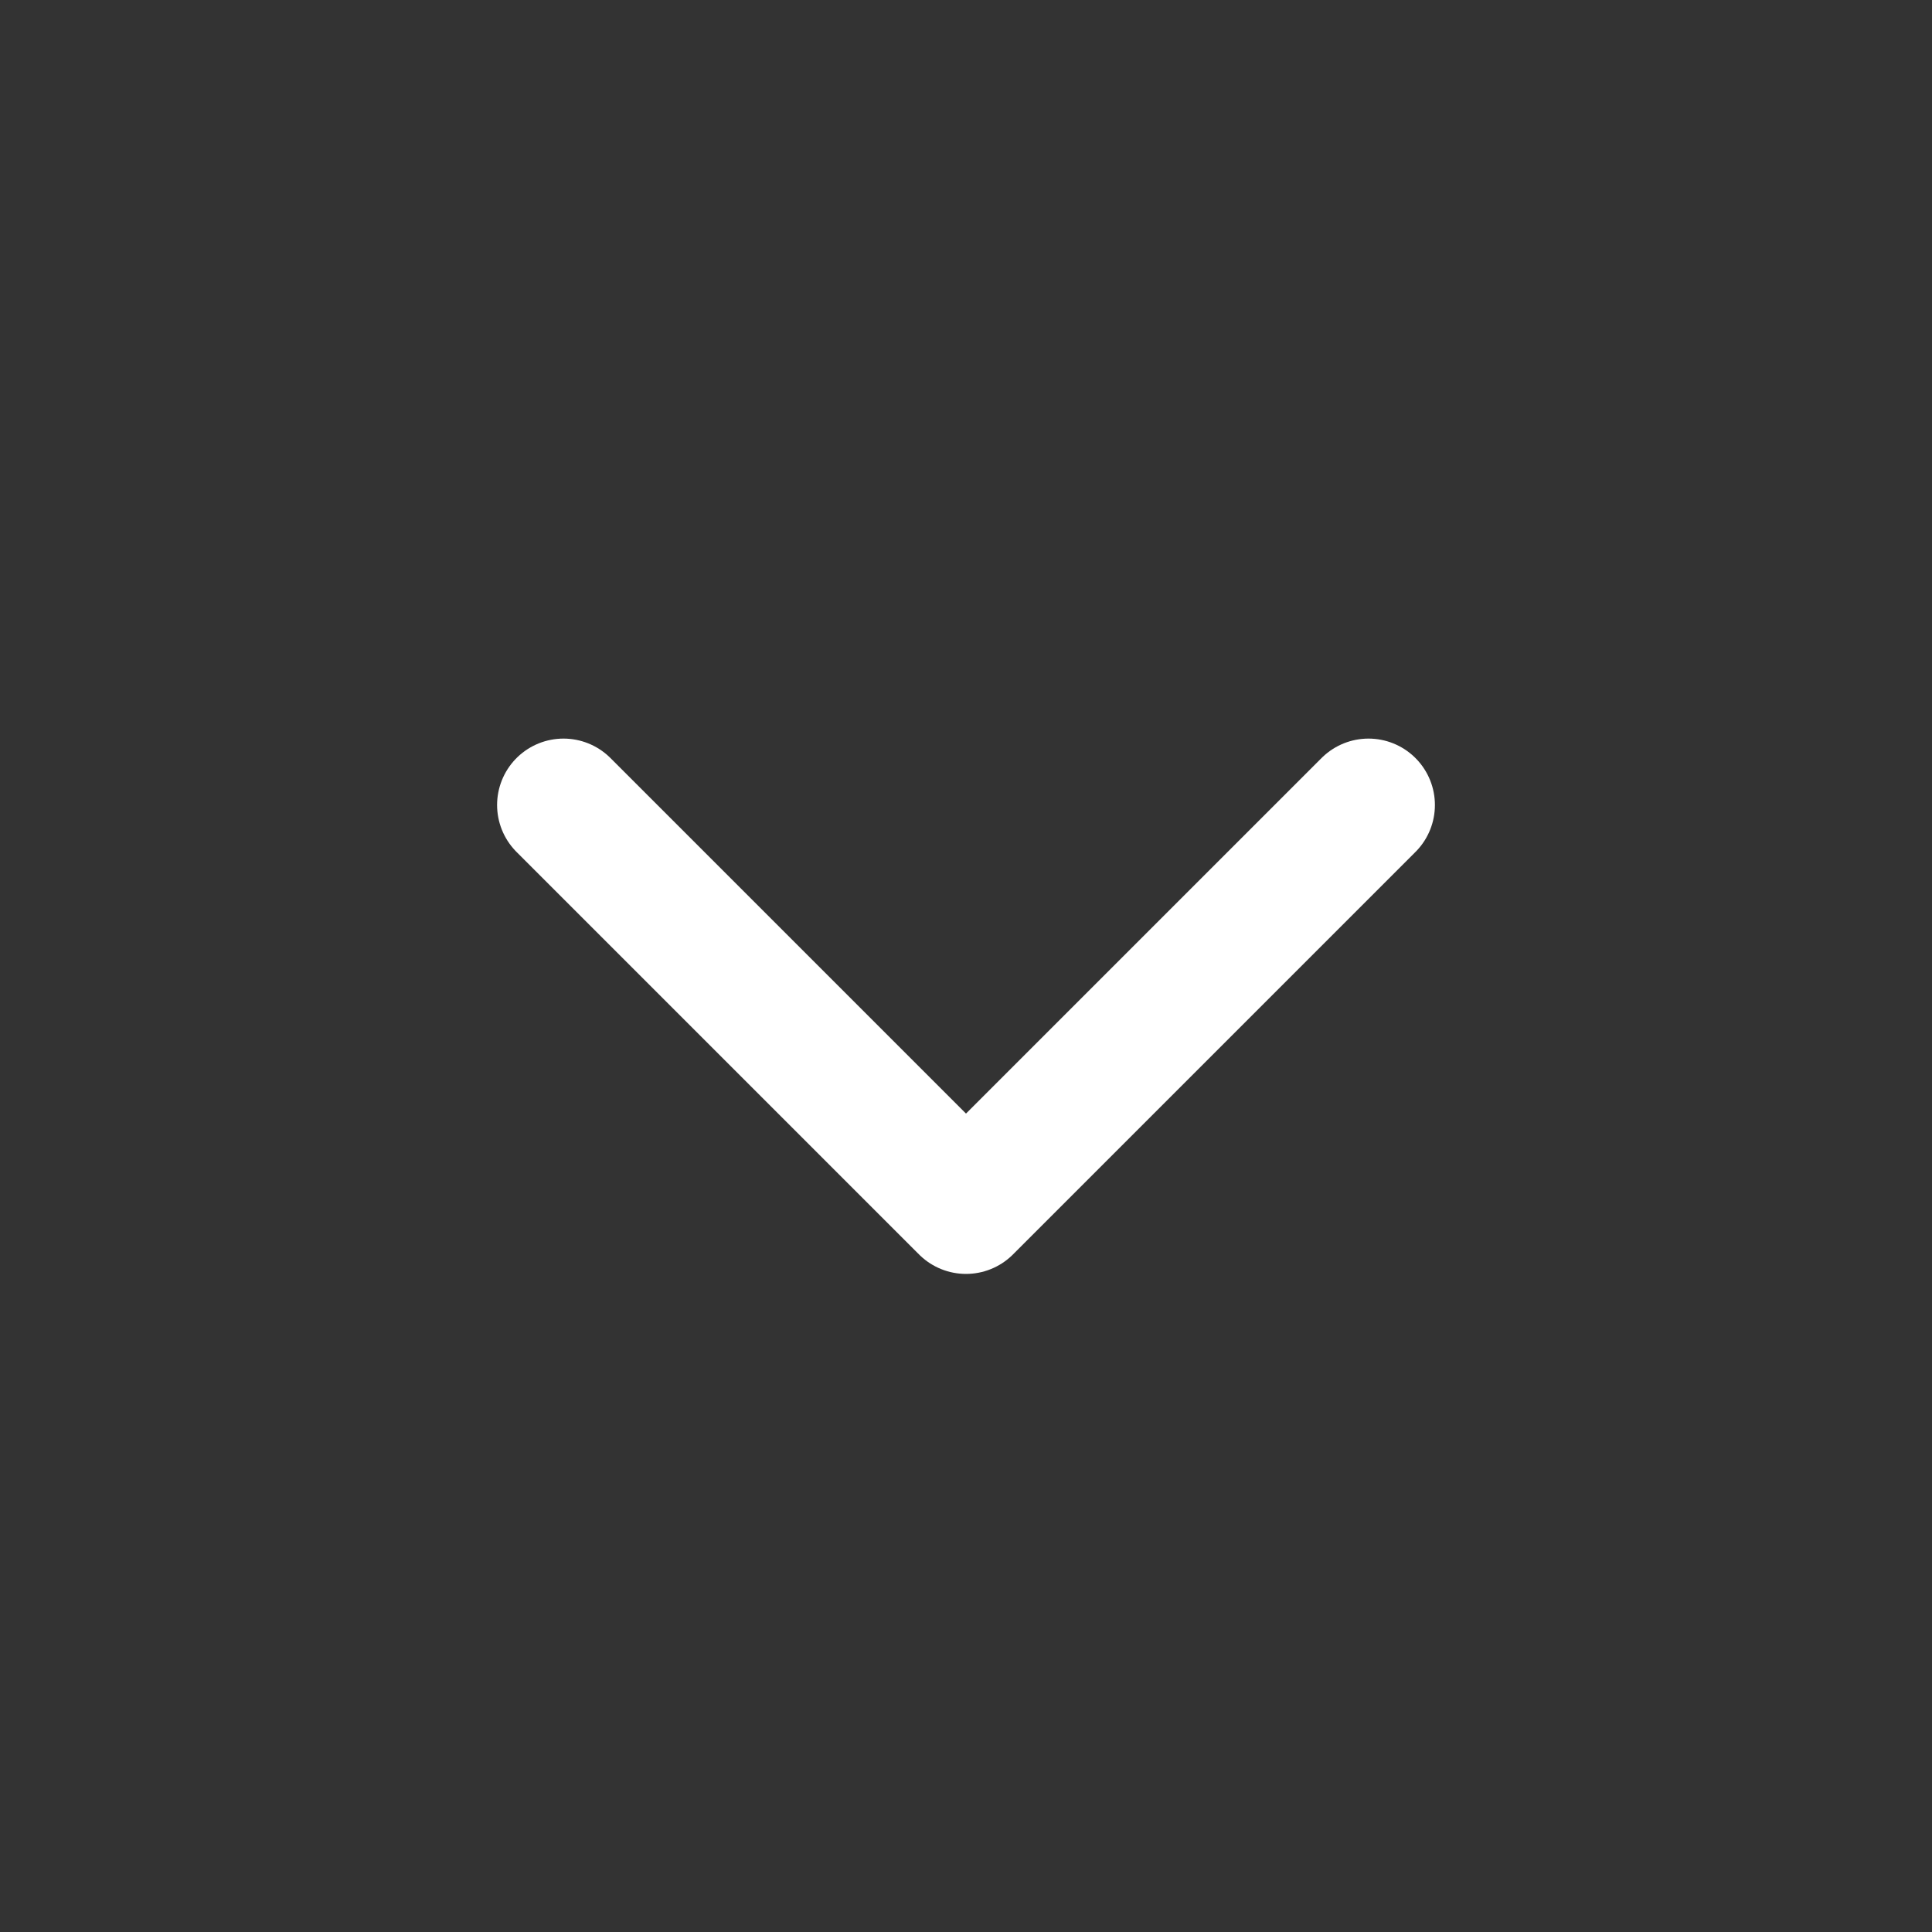 <svg xmlns="http://www.w3.org/2000/svg" width="1em" height="1em" viewBox="0 0 24 24">
	<rect x="0" y="0" width="24" height="24" fill="#333333" stroke="none"/>
	<path fill="none" stroke="#FFF" stroke-linecap="round" stroke-linejoin="round" stroke-width="1.65" d="m7 10l5 5m0 0l5-5" />
</svg>